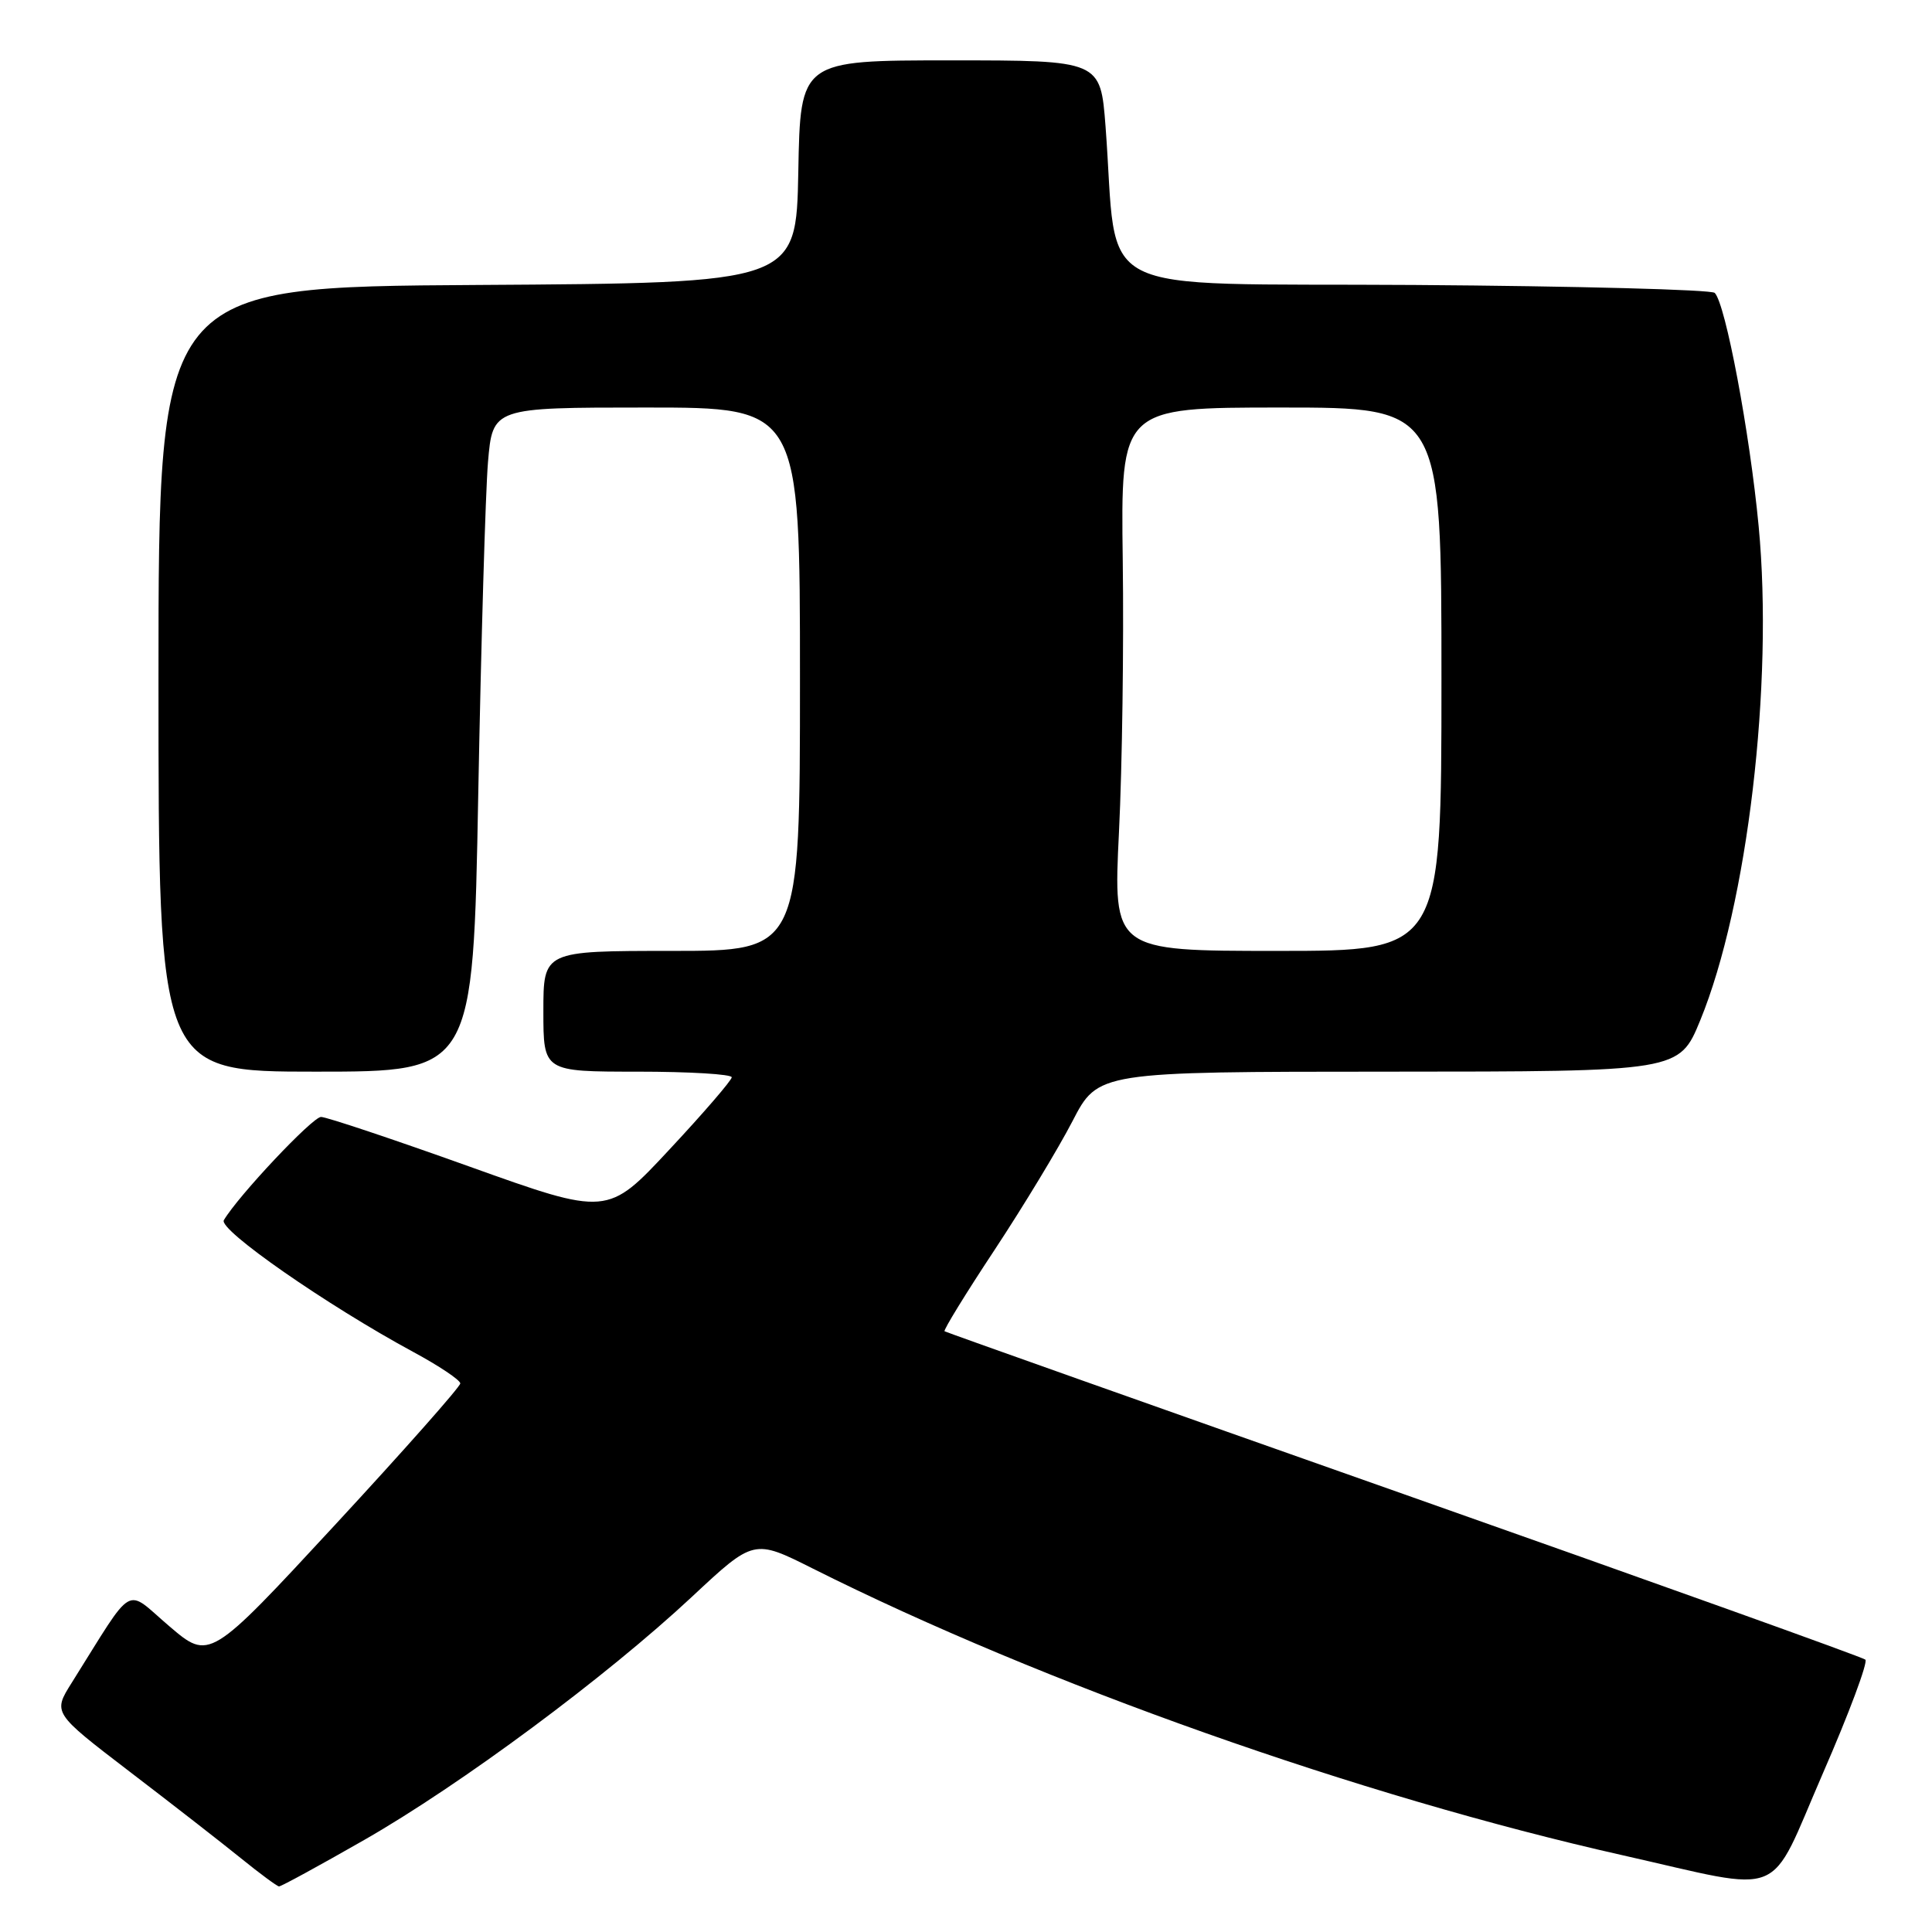 <?xml version="1.0" encoding="UTF-8" standalone="no"?>
<!DOCTYPE svg PUBLIC "-//W3C//DTD SVG 1.1//EN" "http://www.w3.org/Graphics/SVG/1.1/DTD/svg11.dtd" >
<svg xmlns="http://www.w3.org/2000/svg" xmlns:xlink="http://www.w3.org/1999/xlink" version="1.1" viewBox="0 0 256 256">
 <g >
 <path fill="currentColor"
d=" M 48.25 243.81 C 61.09 236.46 80.29 222.22 91.70 211.57 C 99.89 203.92 99.89 203.92 107.70 207.84 C 138.17 223.12 180.19 238.00 215.00 245.83 C 236.98 250.78 234.17 251.93 241.53 235.00 C 245.01 227.03 247.54 220.23 247.17 219.91 C 246.80 219.58 219.28 209.72 186.00 197.98 C 152.72 186.24 125.35 176.53 125.16 176.40 C 124.98 176.26 127.95 171.42 131.78 165.63 C 135.60 159.84 140.25 152.16 142.11 148.56 C 145.50 142.01 145.50 142.01 184.00 142.00 C 222.50 141.99 222.50 141.99 225.29 135.20 C 231.55 119.93 235.02 90.61 233.03 69.72 C 231.85 57.28 228.64 40.24 227.21 38.81 C 226.78 38.38 208.89 37.91 187.46 37.76 C 143.61 37.47 148.24 39.84 146.49 16.75 C 145.82 8.00 145.82 8.00 125.94 8.00 C 106.05 8.00 106.05 8.00 105.78 22.75 C 105.50 37.50 105.50 37.50 63.25 37.76 C 21.00 38.02 21.00 38.02 21.00 90.01 C 21.00 142.00 21.00 142.00 41.85 142.00 C 62.69 142.00 62.69 142.00 63.37 105.25 C 63.75 85.04 64.33 65.24 64.66 61.25 C 65.28 54.00 65.28 54.00 85.64 54.00 C 106.00 54.00 106.00 54.00 106.00 90.00 C 106.00 126.00 106.00 126.00 89.00 126.00 C 72.00 126.00 72.00 126.00 72.00 134.00 C 72.00 142.00 72.00 142.00 84.50 142.00 C 91.38 142.00 96.98 142.34 96.96 142.75 C 96.94 143.16 93.23 147.47 88.71 152.31 C 80.50 161.13 80.50 161.13 62.16 154.56 C 52.08 150.95 43.25 148.00 42.54 148.00 C 41.41 148.00 31.55 158.47 29.66 161.68 C 28.92 162.94 43.32 172.95 54.74 179.13 C 58.17 180.98 60.98 182.86 60.99 183.31 C 60.99 183.75 53.52 192.19 44.38 202.07 C 27.76 220.03 27.76 220.03 22.42 215.47 C 16.45 210.38 17.97 209.49 9.50 222.98 C 7.00 226.96 7.00 226.96 17.15 234.73 C 22.74 239.00 29.38 244.17 31.90 246.21 C 34.43 248.26 36.71 249.94 36.97 249.96 C 37.23 249.98 42.31 247.21 48.25 243.81 Z  M 148.27 110.25 C 148.70 101.59 148.92 85.39 148.77 74.25 C 148.50 54.00 148.50 54.00 169.75 54.00 C 191.00 54.00 191.00 54.00 191.00 90.00 C 191.00 126.00 191.00 126.00 169.25 126.00 C 147.50 126.00 147.50 126.00 148.27 110.25 Z "/>
</g>
</svg>